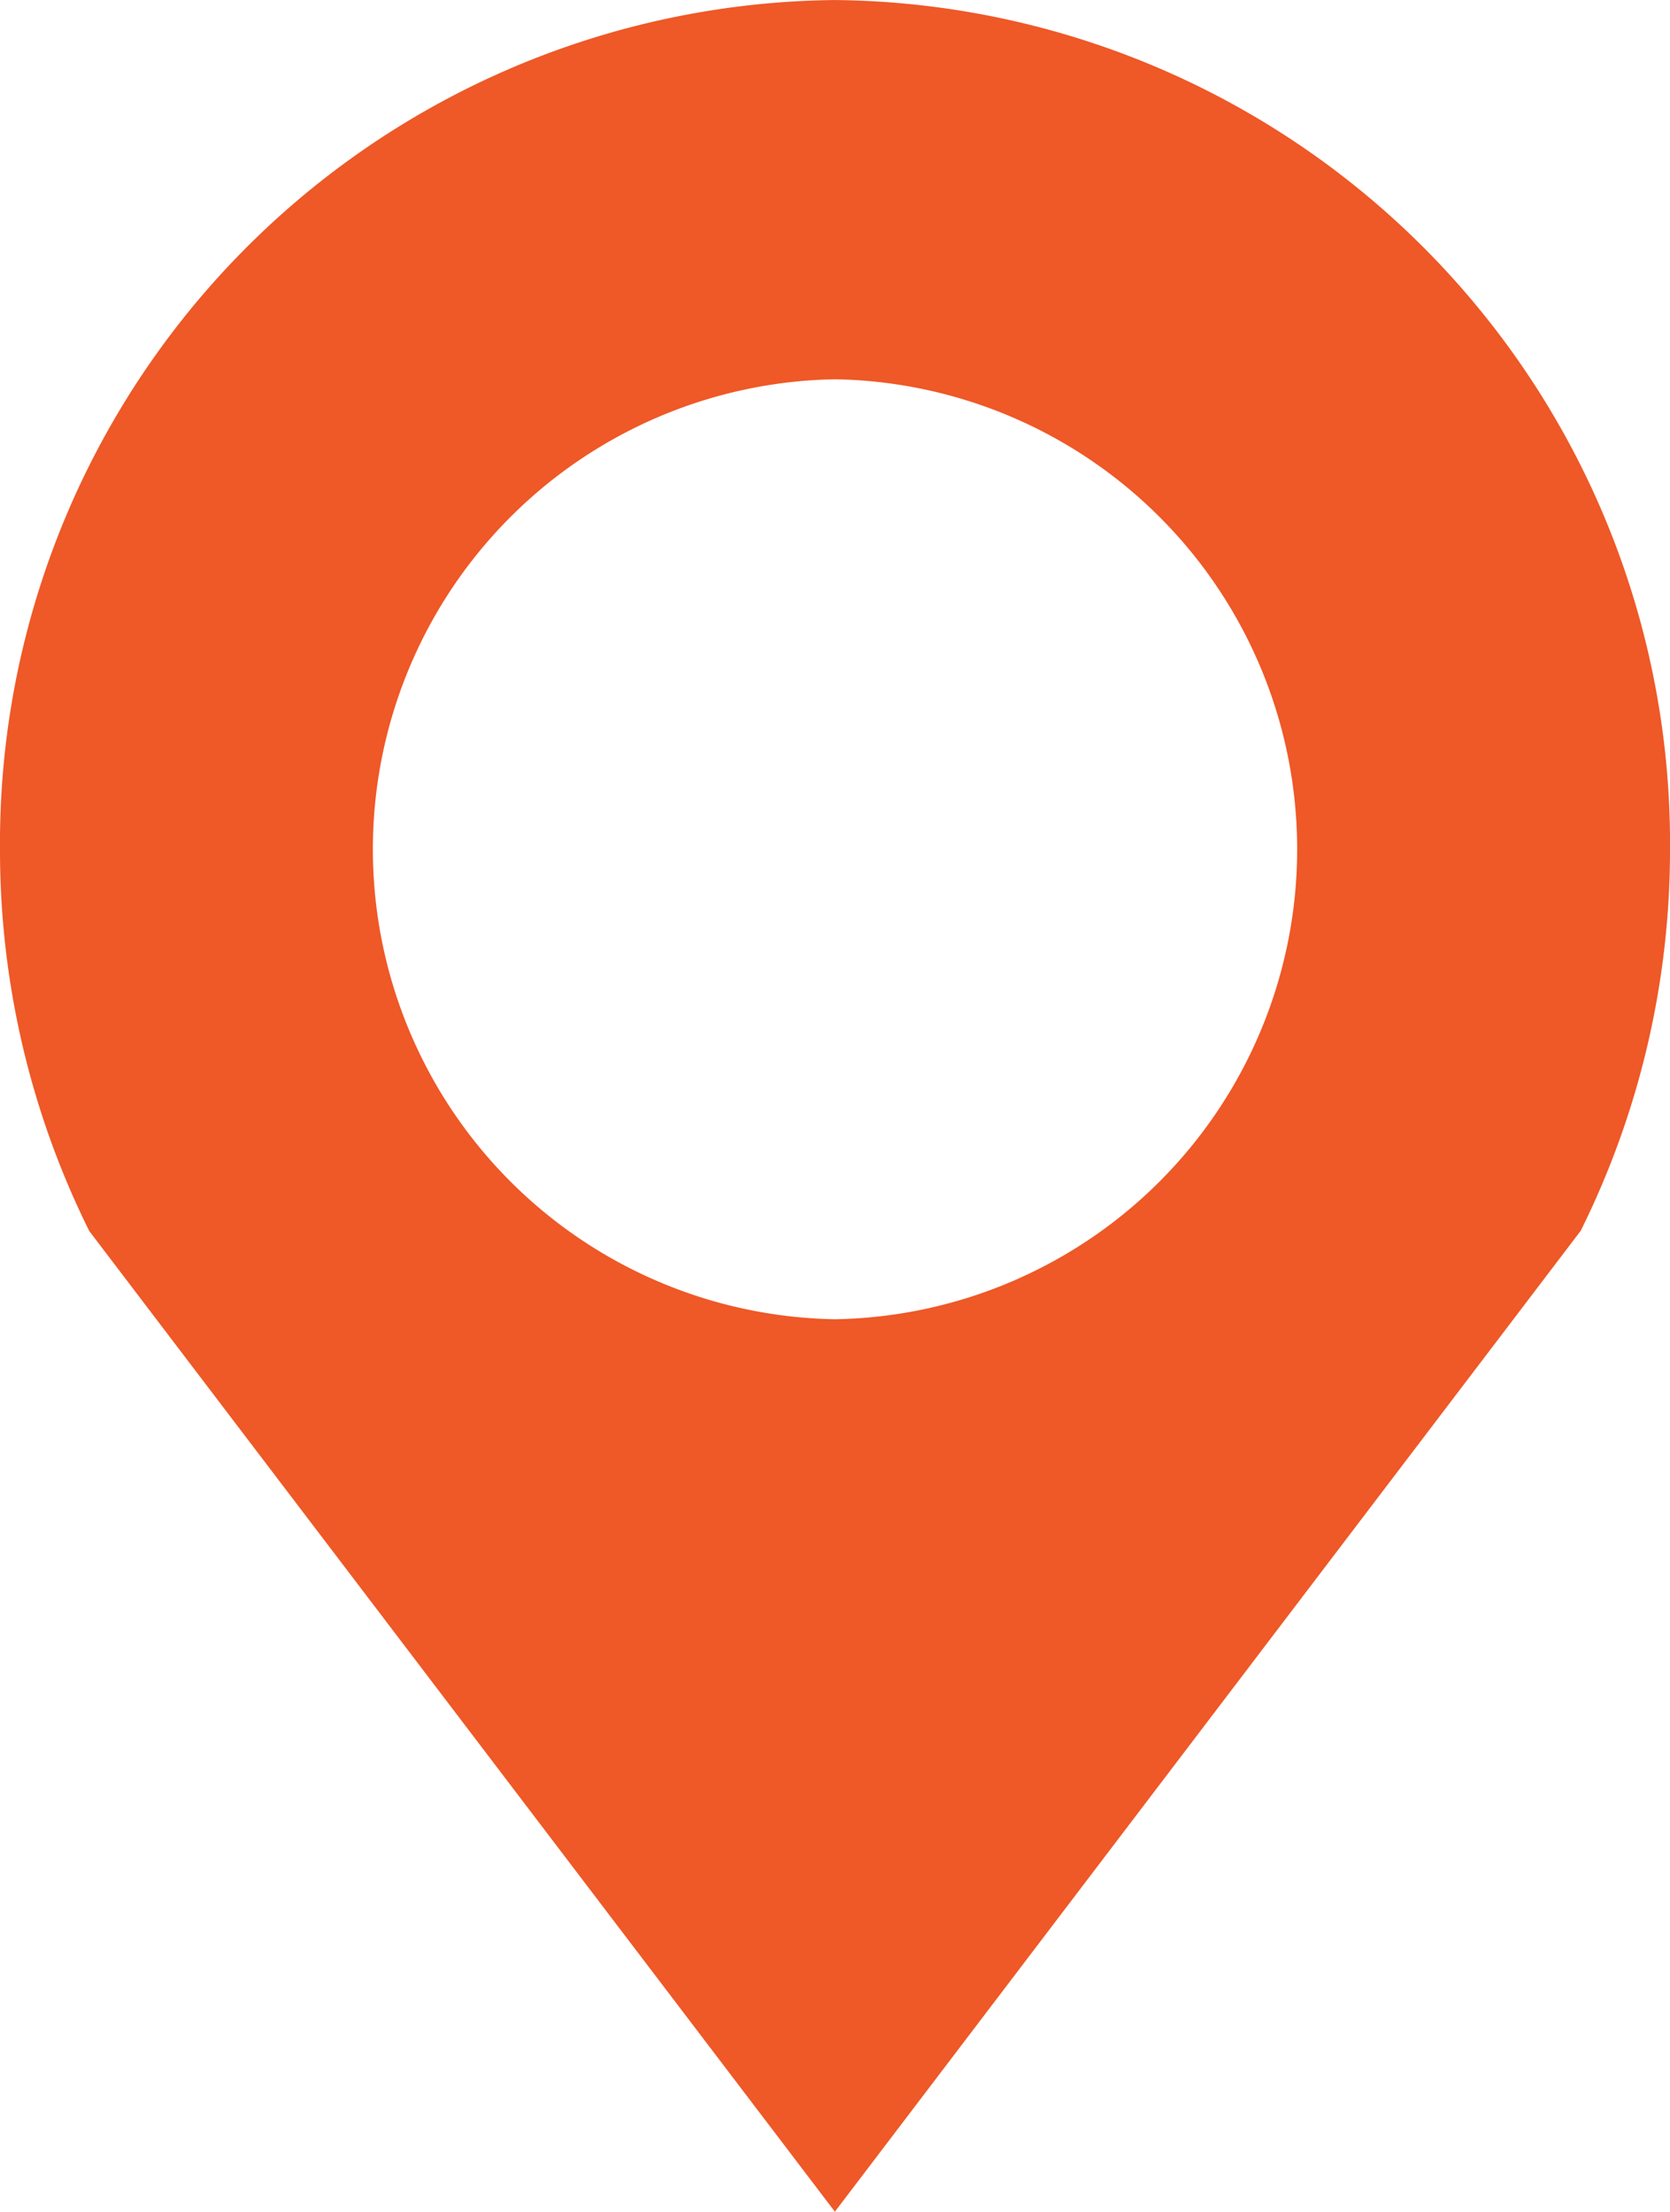 <svg xmlns="http://www.w3.org/2000/svg" width="49.051" height="64.974" viewBox="0 0 49.051 64.974"><defs><style>.a{fill:#ef5827;}</style></defs><g transform="translate(0 0)"><g transform="translate(0 0)"><path class="a" d="M49.051,119.748A24.768,24.768,0,0,0,24.526,94.8,24.768,24.768,0,0,0,0,119.748a25.148,25.148,0,0,0,2.622,11.216l21.9,28.809,21.906-28.816A25.14,25.14,0,0,0,49.051,119.748ZM24.526,133.555a13.809,13.809,0,0,1,0-27.614,13.809,13.809,0,0,1,0,27.614Z" transform="translate(0 -94.799)"/></g></g></svg>